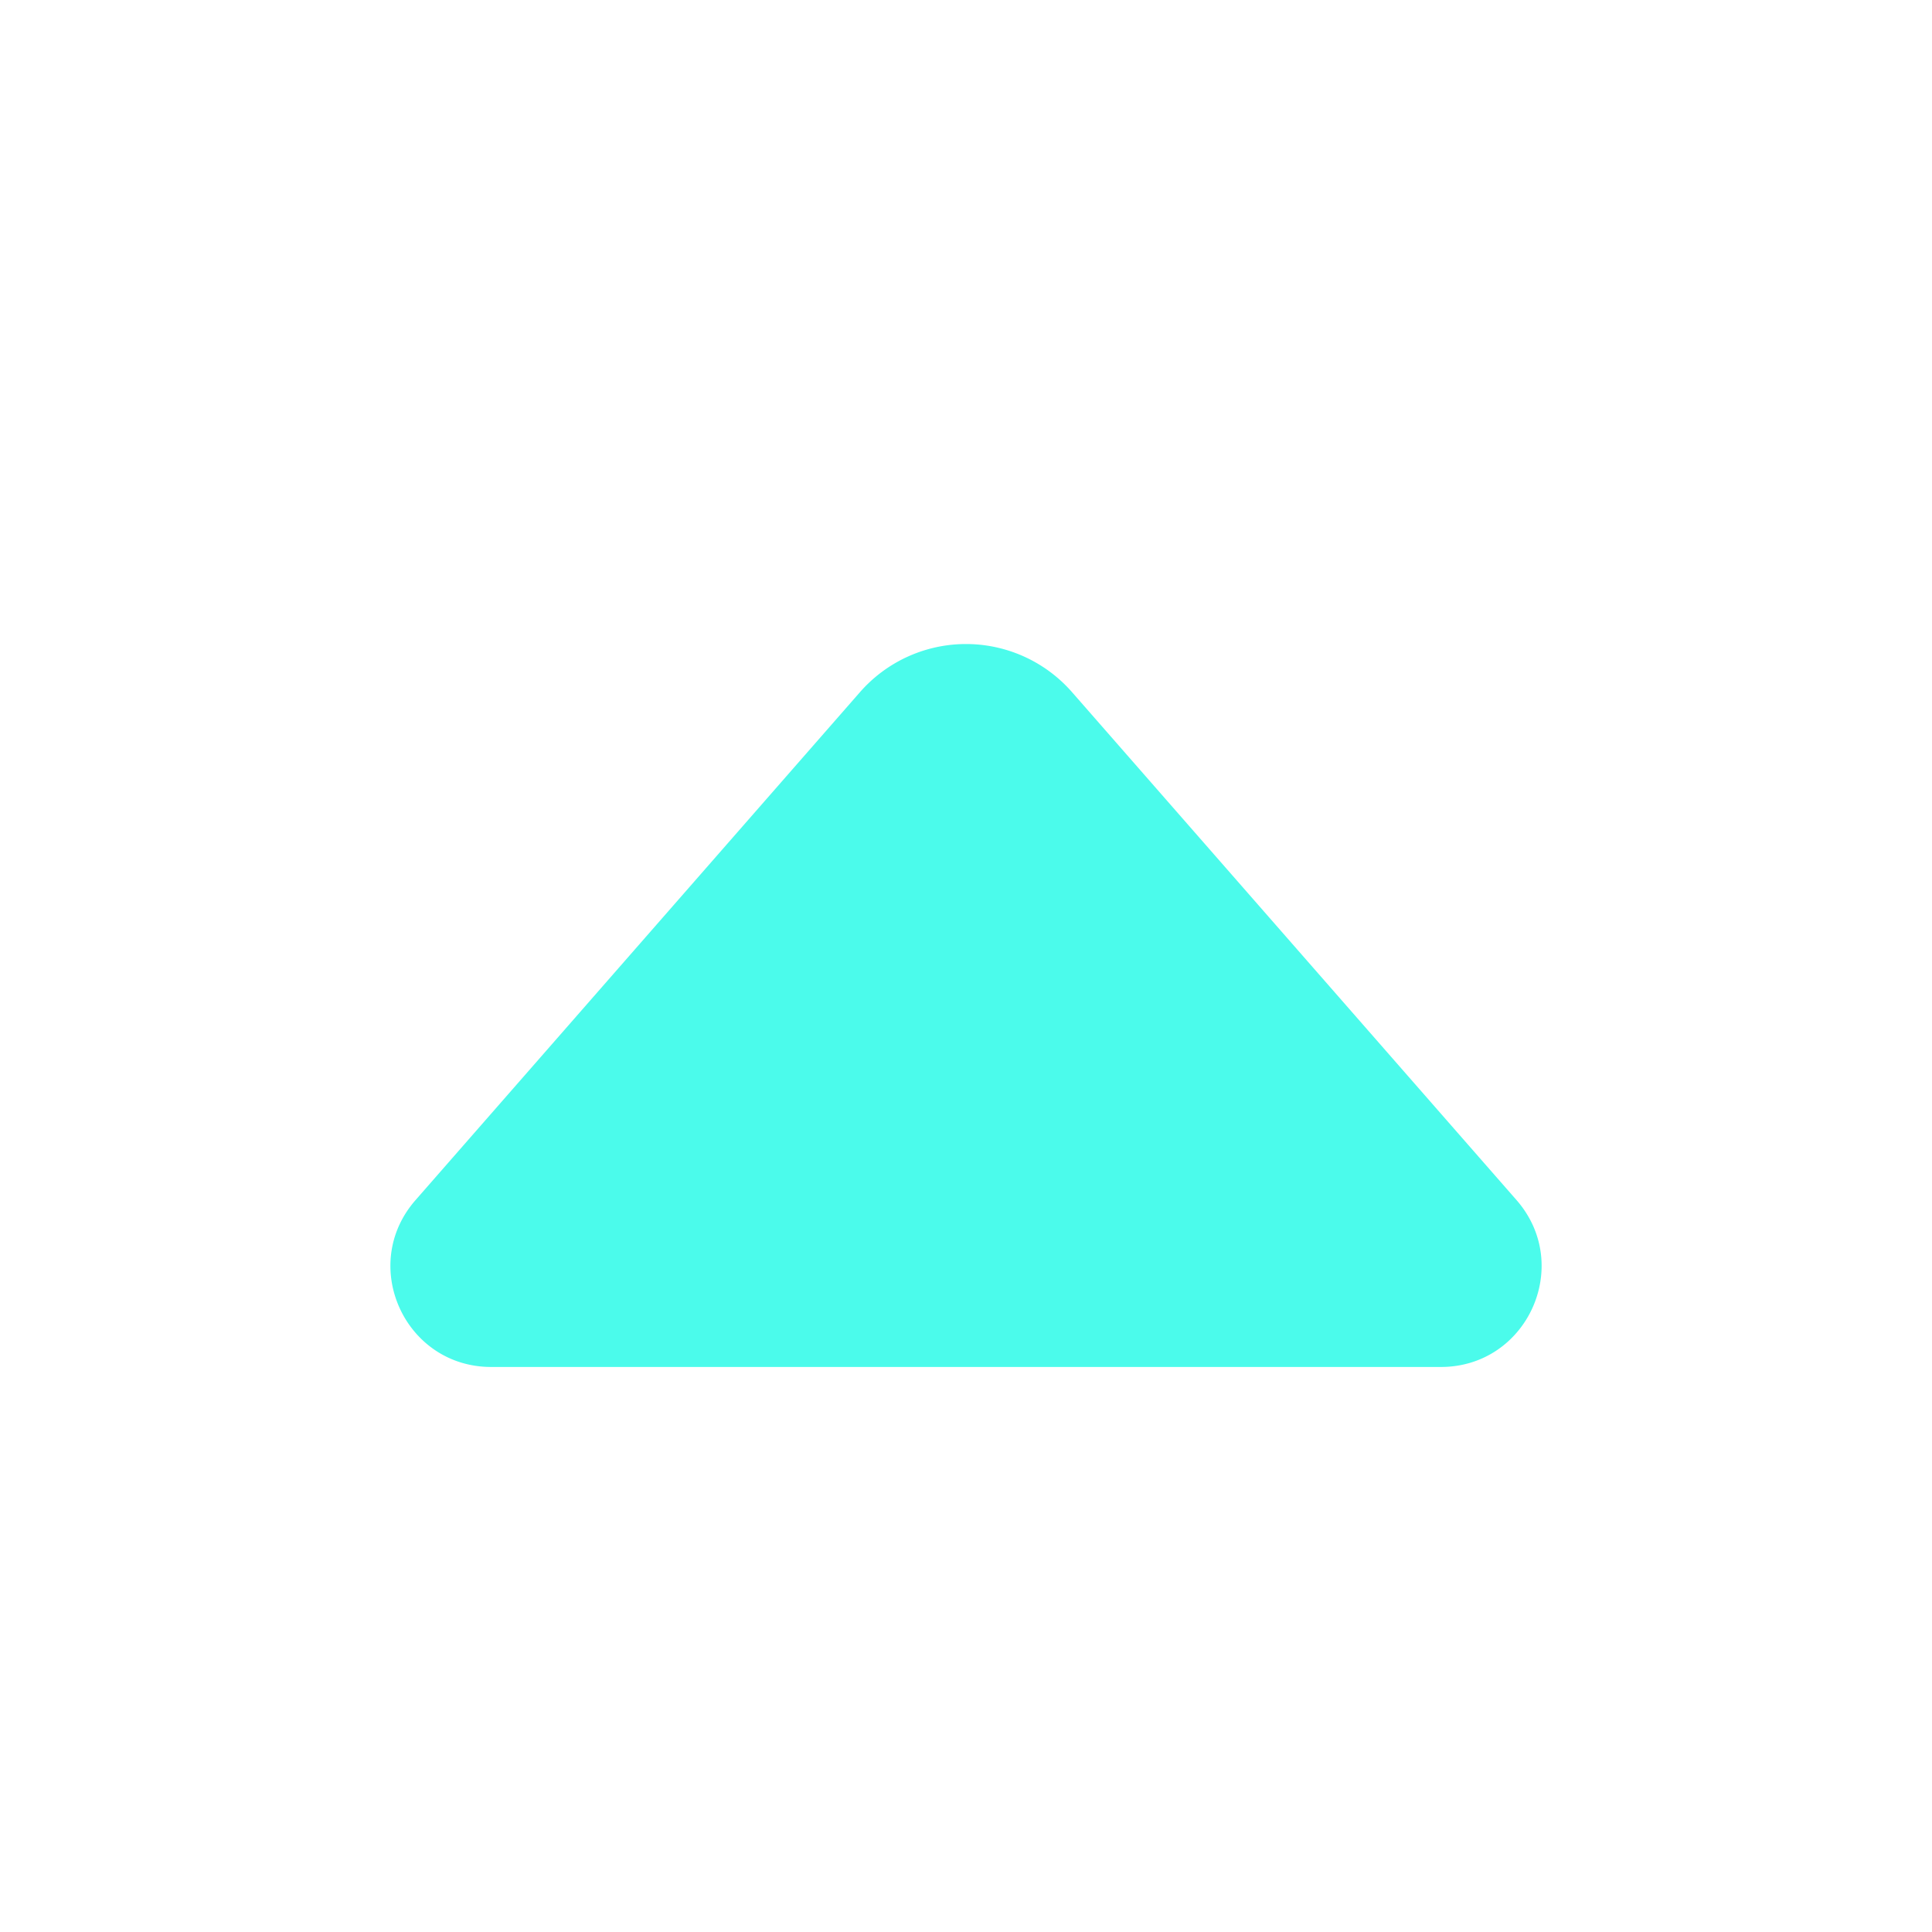 <svg width="24" height="24" fill="none" viewBox="0 0 24 24" xmlns="http://www.w3.org/2000/svg"><path d="M6.102 16.981c-1.074 0-1.648-1.265-.94-2.073l5.521-6.31a1.75 1.75 0 0 1 2.634 0l5.522 6.31c.707.809.133 2.073-.94 2.073H6.101Z" fill="#4bfbeb"/></svg>
